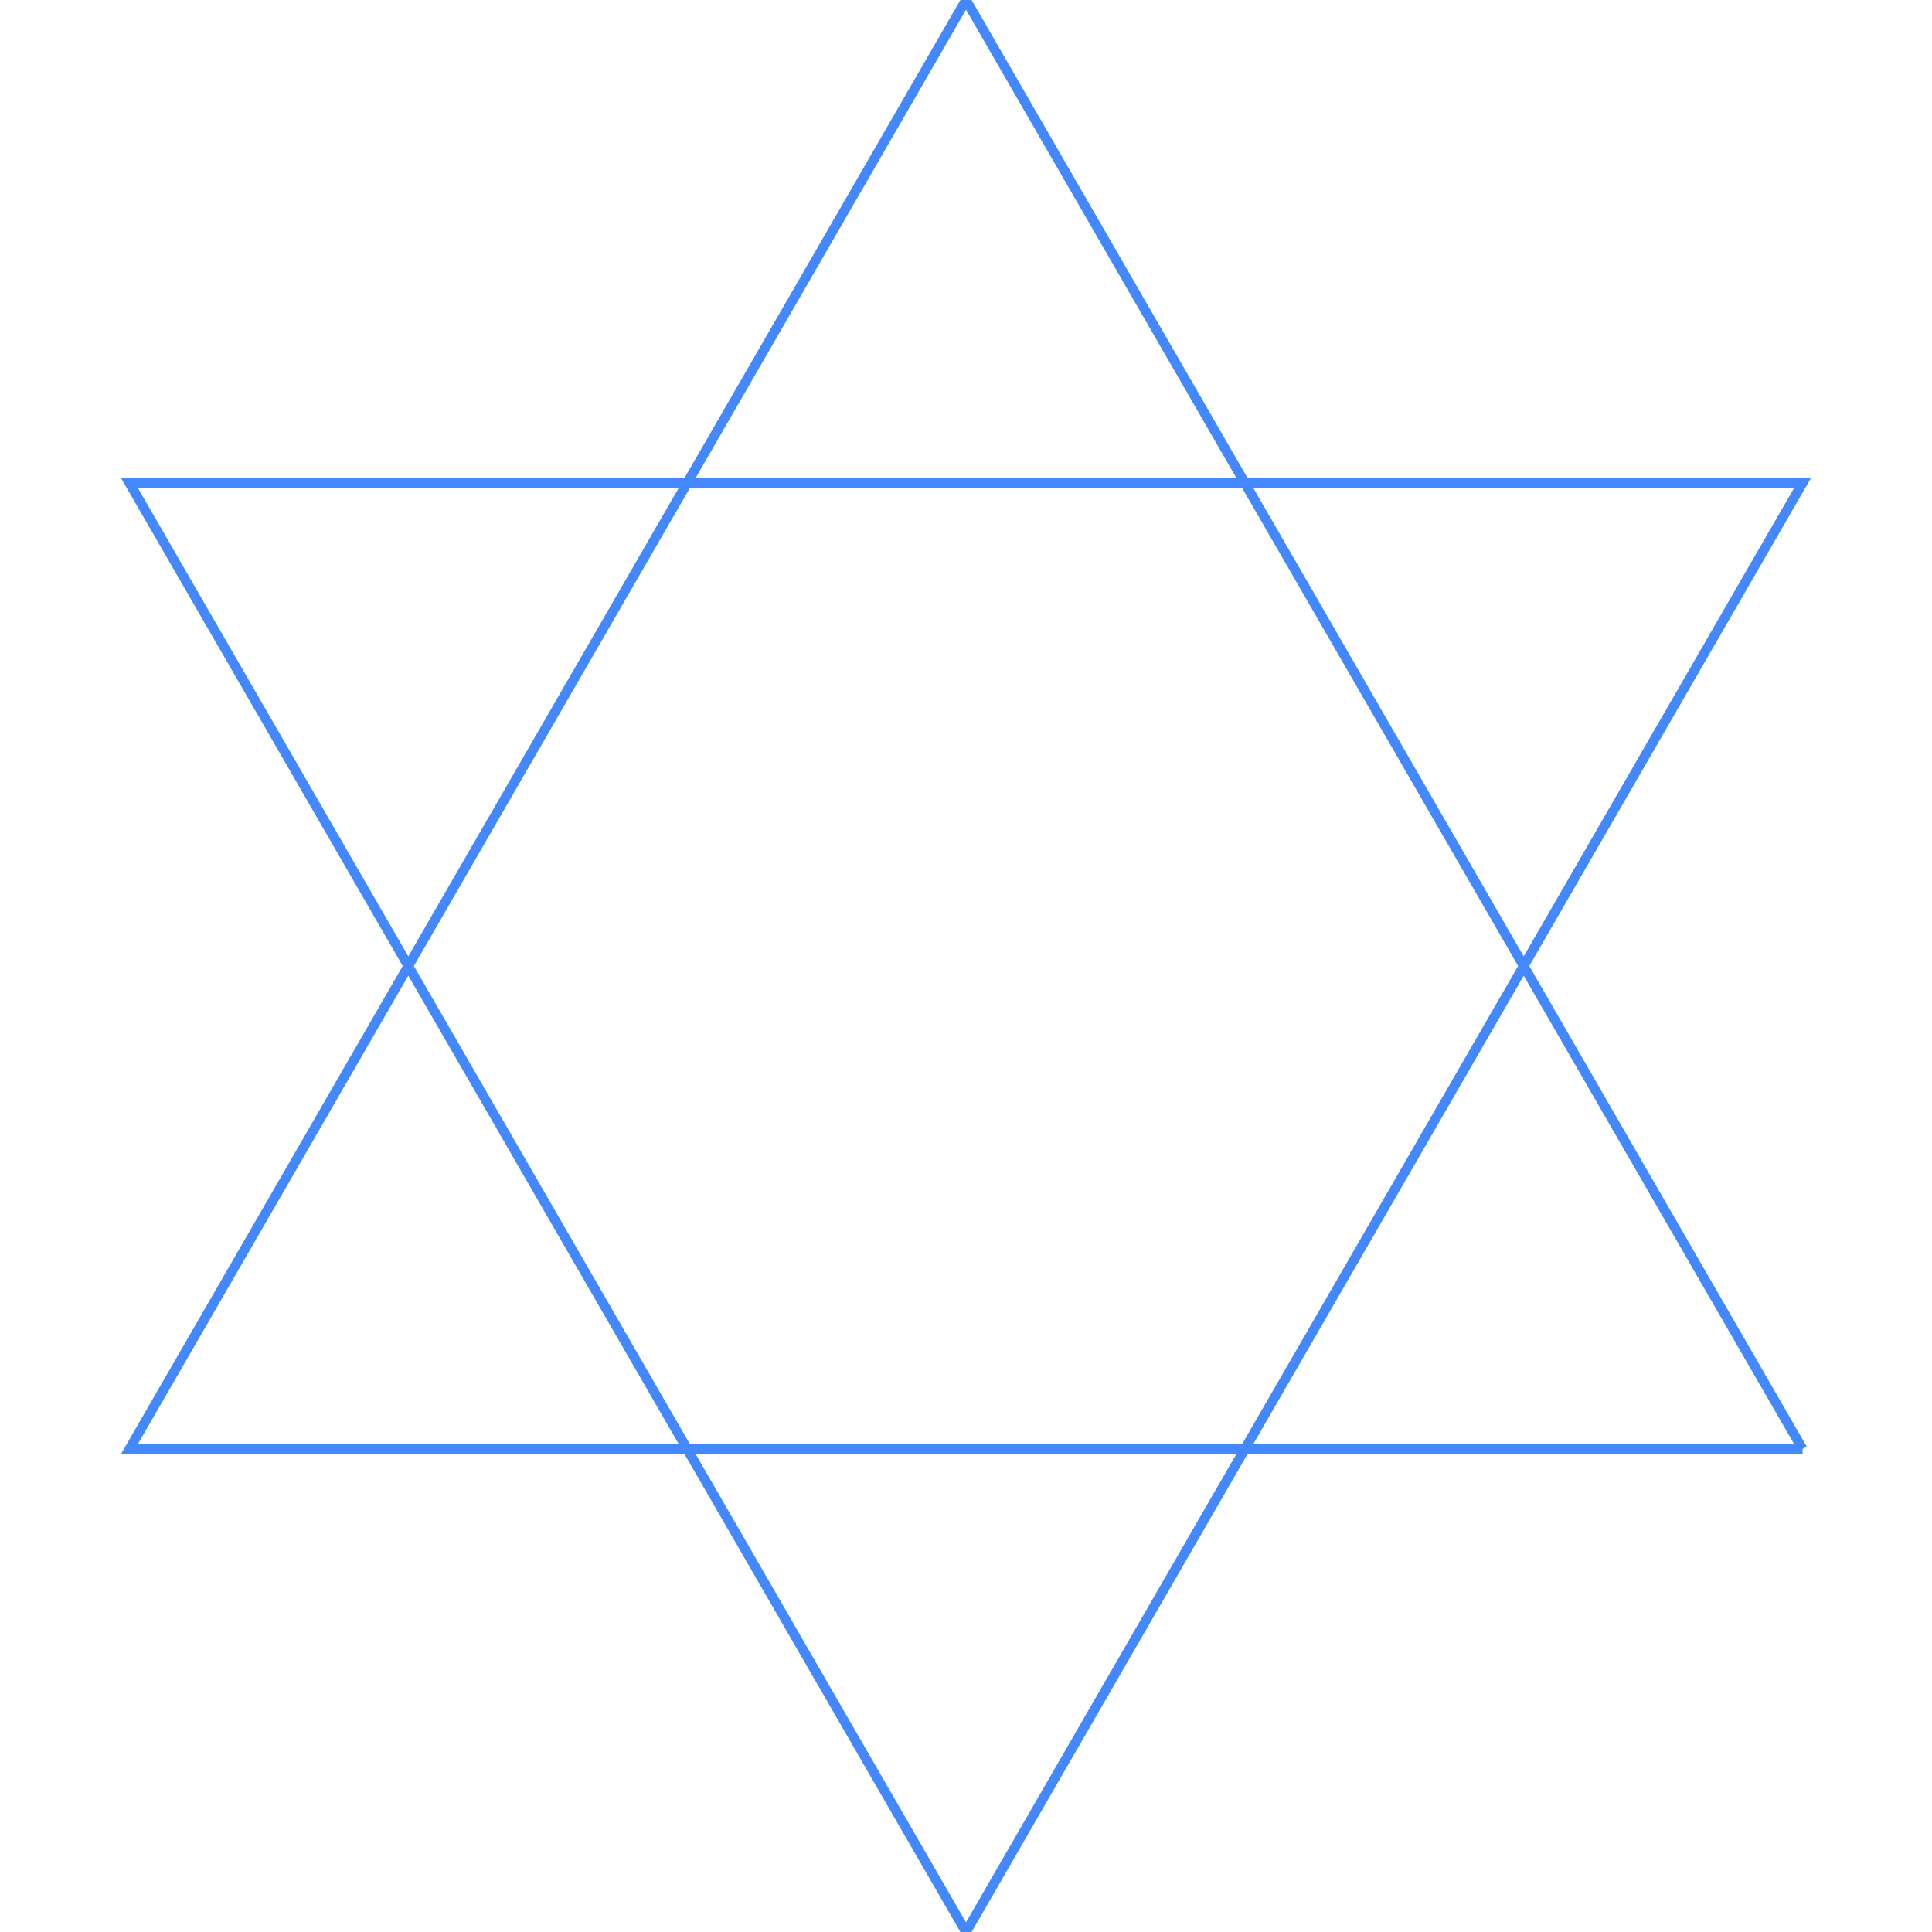 <svg viewBox='0 0 2 2' xmlns:xlink="http://www.w3.org/1999/xlink" xmlns="http://www.w3.org/2000/svg"><path fill="transparent" stroke="#4488ff" stroke-width="0.01" d="M 1 2 L 1.866 0.5 L 0.134 0.5 L 1 2 M 1.866 1.5 L 1 0 L 0.134 1.5 L 1.866 1.5" /></svg>
